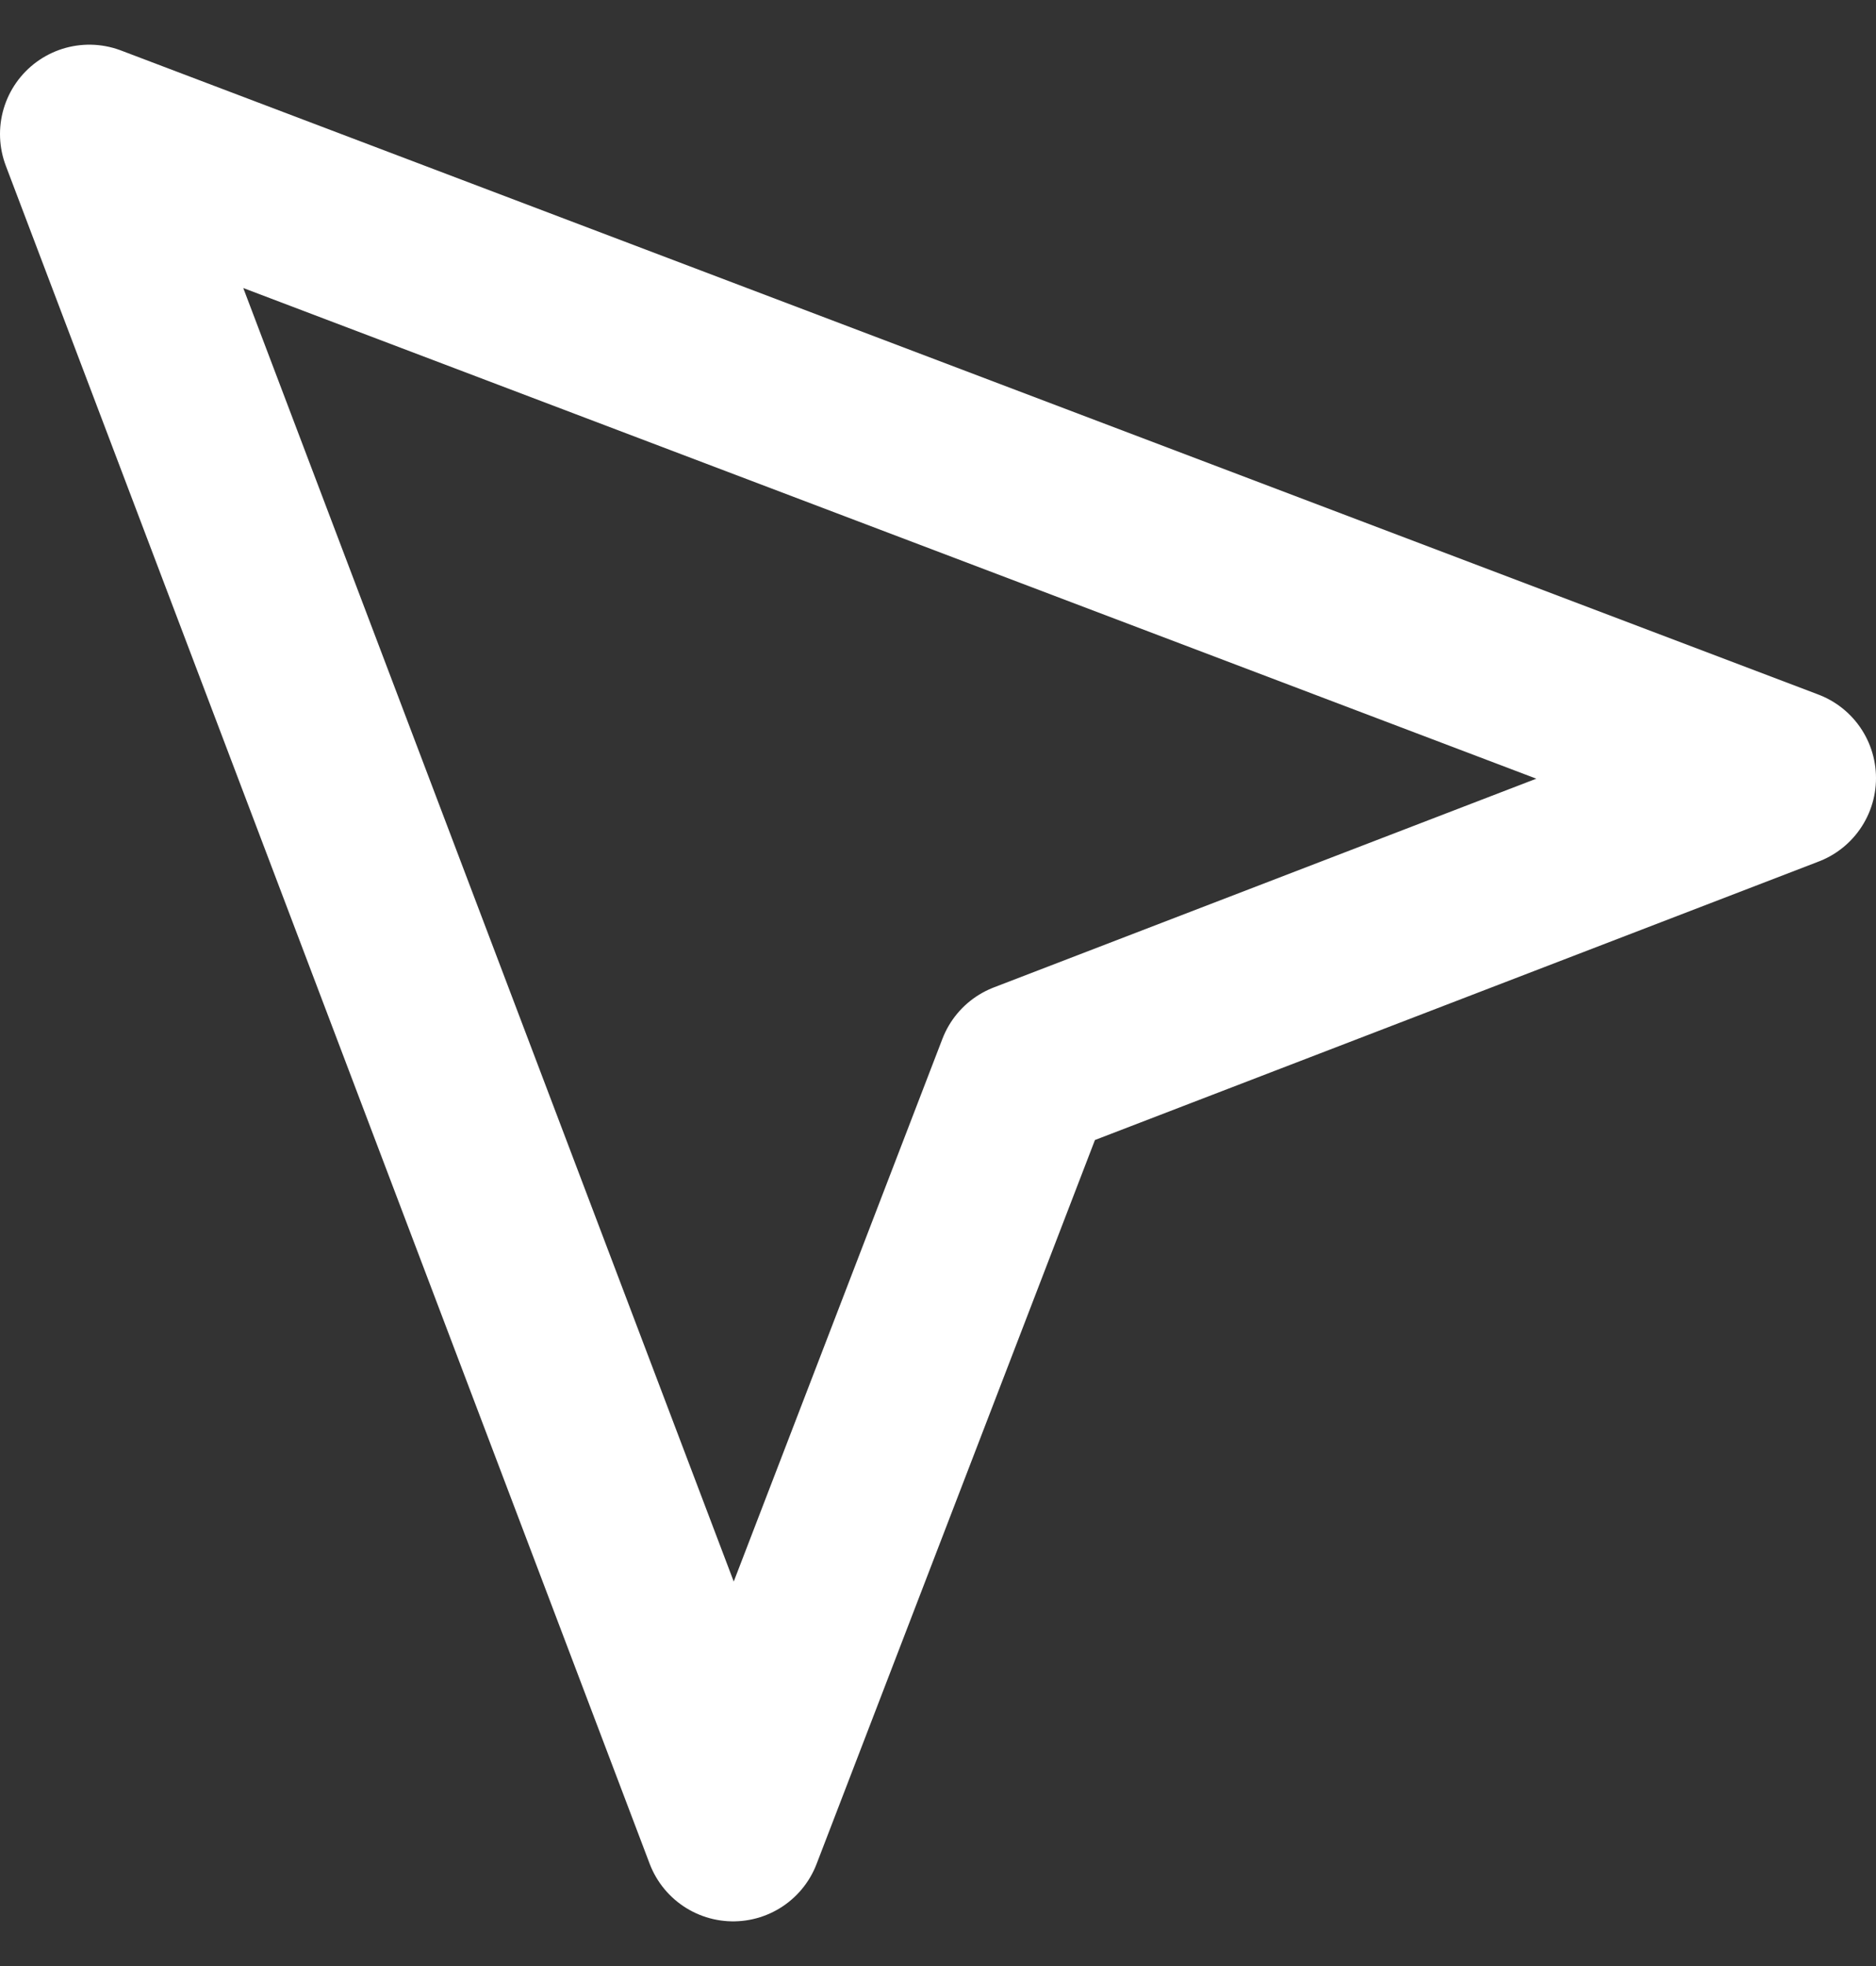 <svg width="21" height="22" viewBox="0 0 21 22" fill="none" xmlns="http://www.w3.org/2000/svg">
<rect x="0" y="0" width="21" height="22" fill="#333333" stroke="none"/>
<path d="M20 8.707L1 1.5L8.207 20.5L11.483 11.983L20 8.707Z" stroke="white" stroke-width="2" stroke-linecap="round" stroke-linejoin="round"/>
</svg>
